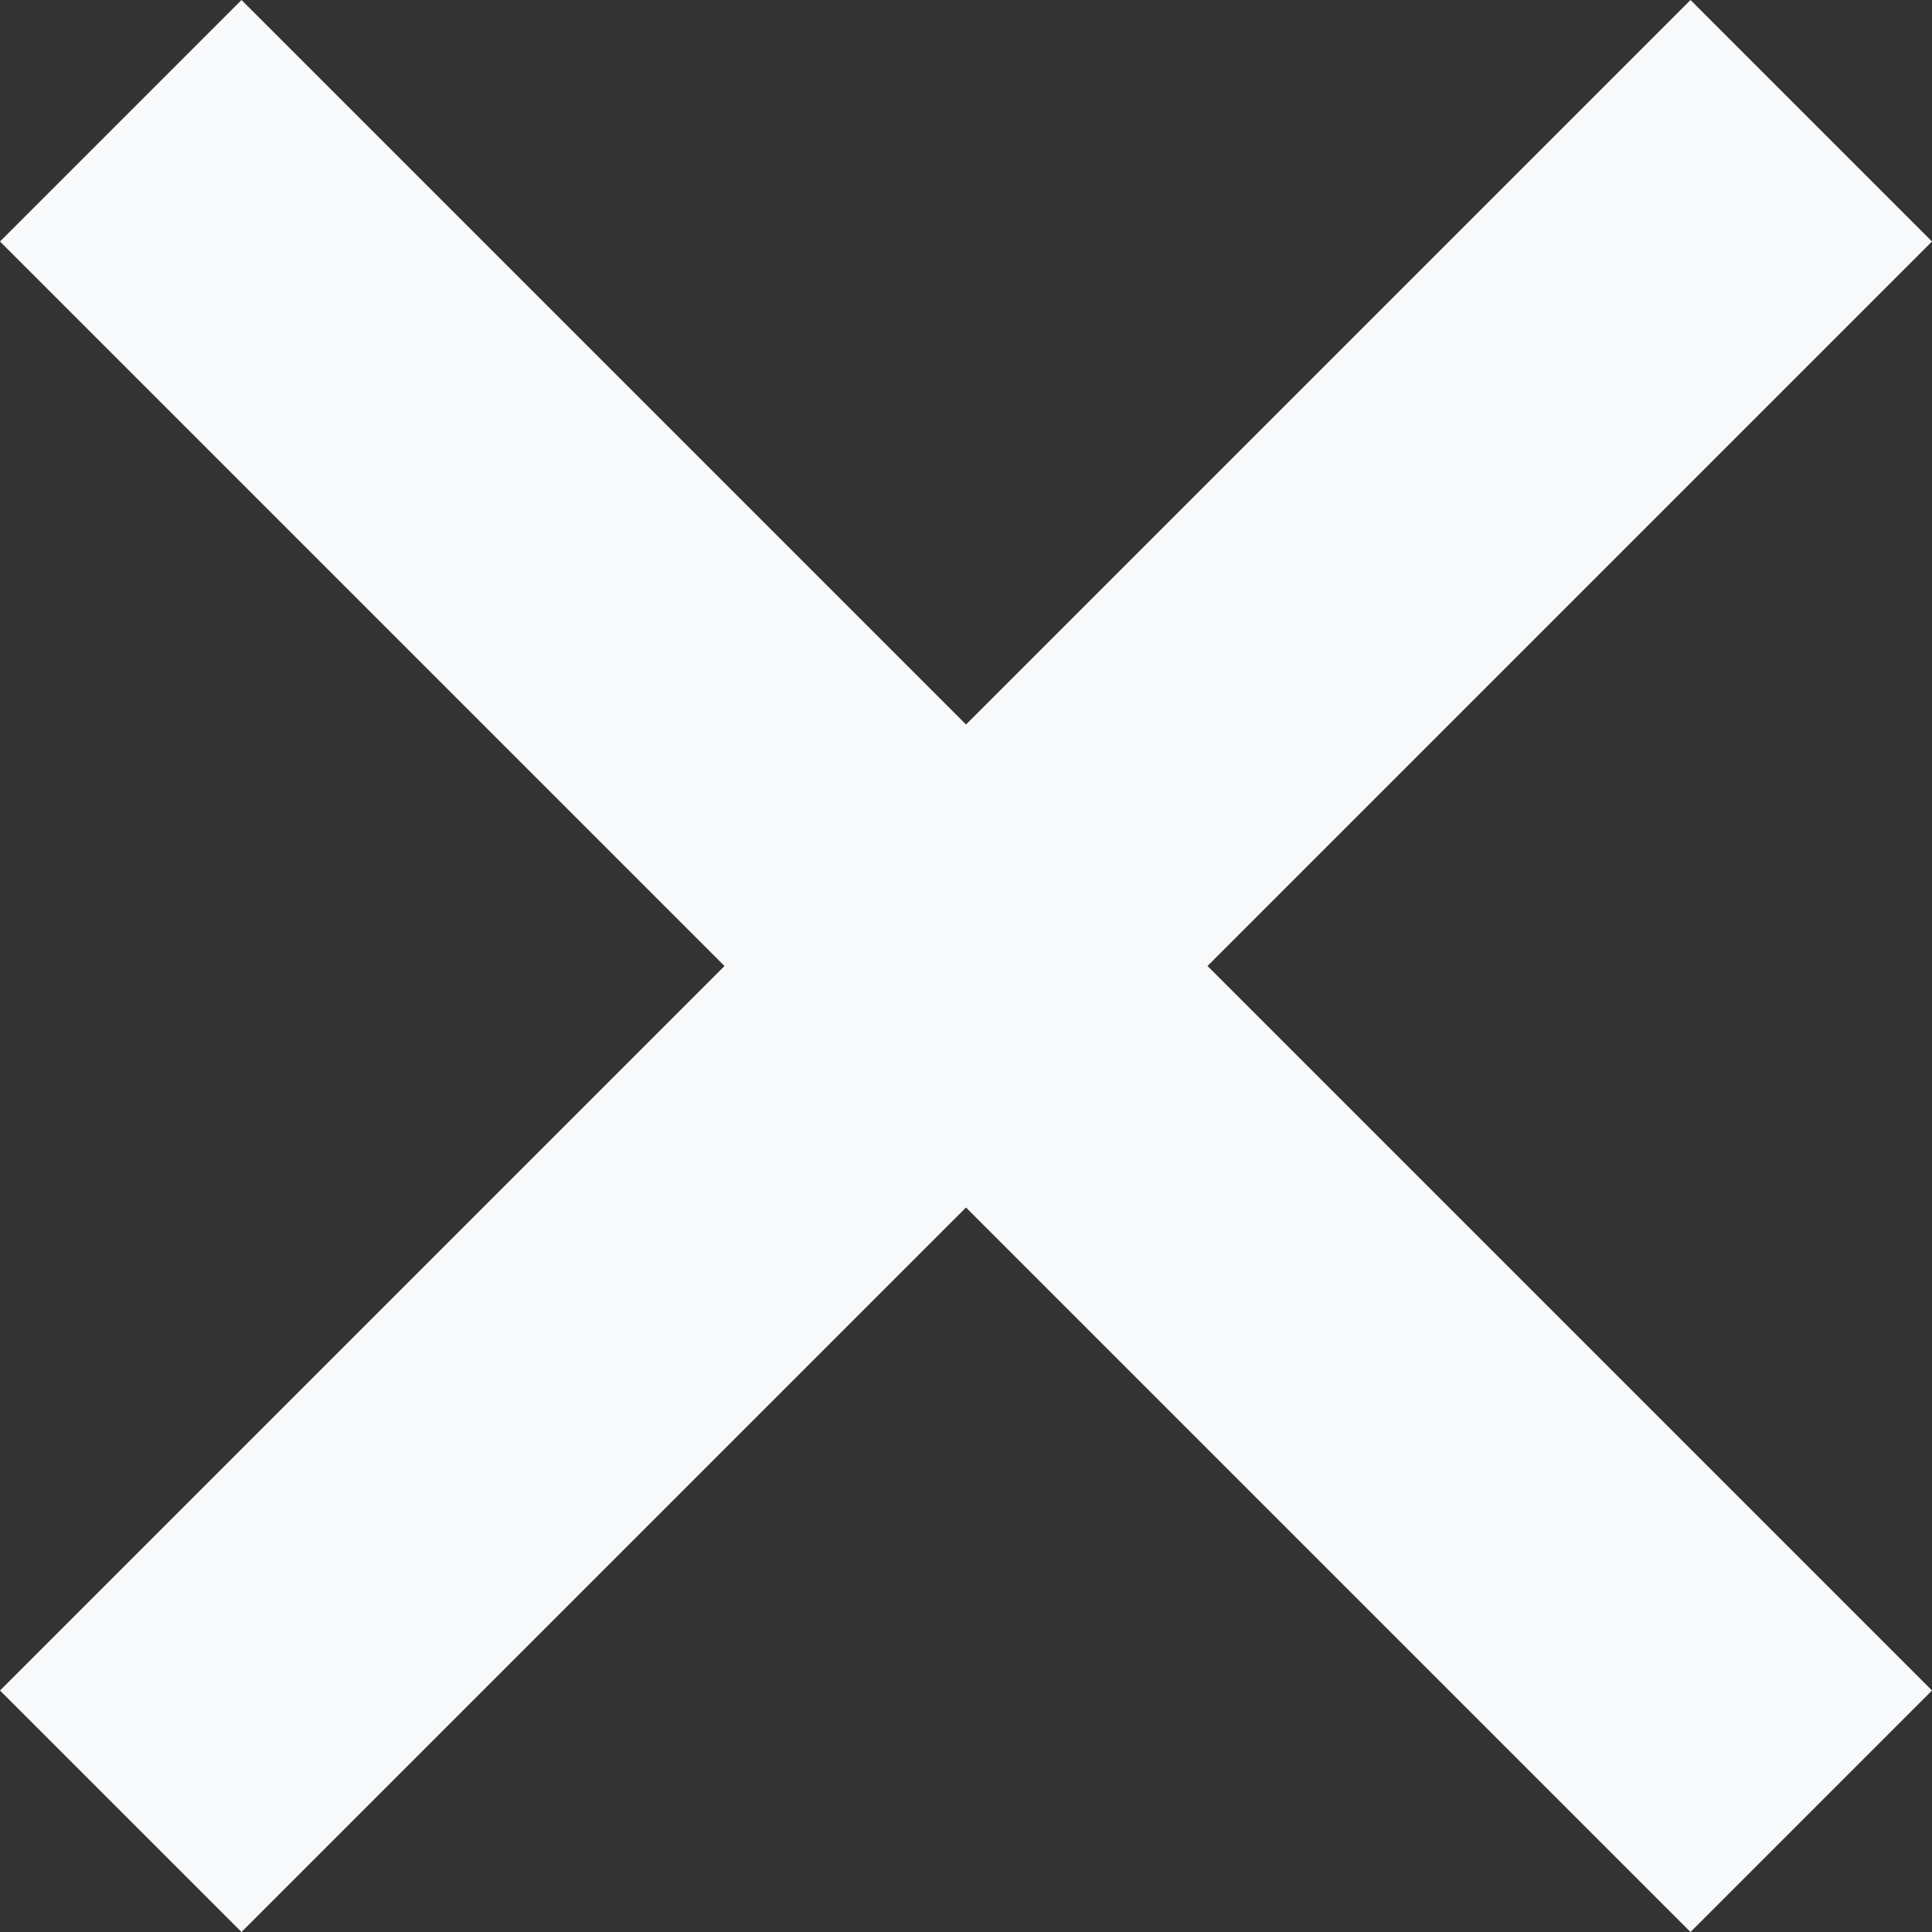 <svg id="Layer_1" xmlns="http://www.w3.org/2000/svg" viewBox="0 0 12 12"><rect x="0" y="0" width="12" height="12" fill="#333333" stroke="none"/><style>.st0{fill:#f8f9fb}</style><path class="st0" d="M10.5 0L6 4.5 1.5 0 0 1.5 4.5 6 0 10.5 1.5 12 6 7.5l4.5 4.5 1.5-1.5L7.5 6 12 1.5z"/></svg>